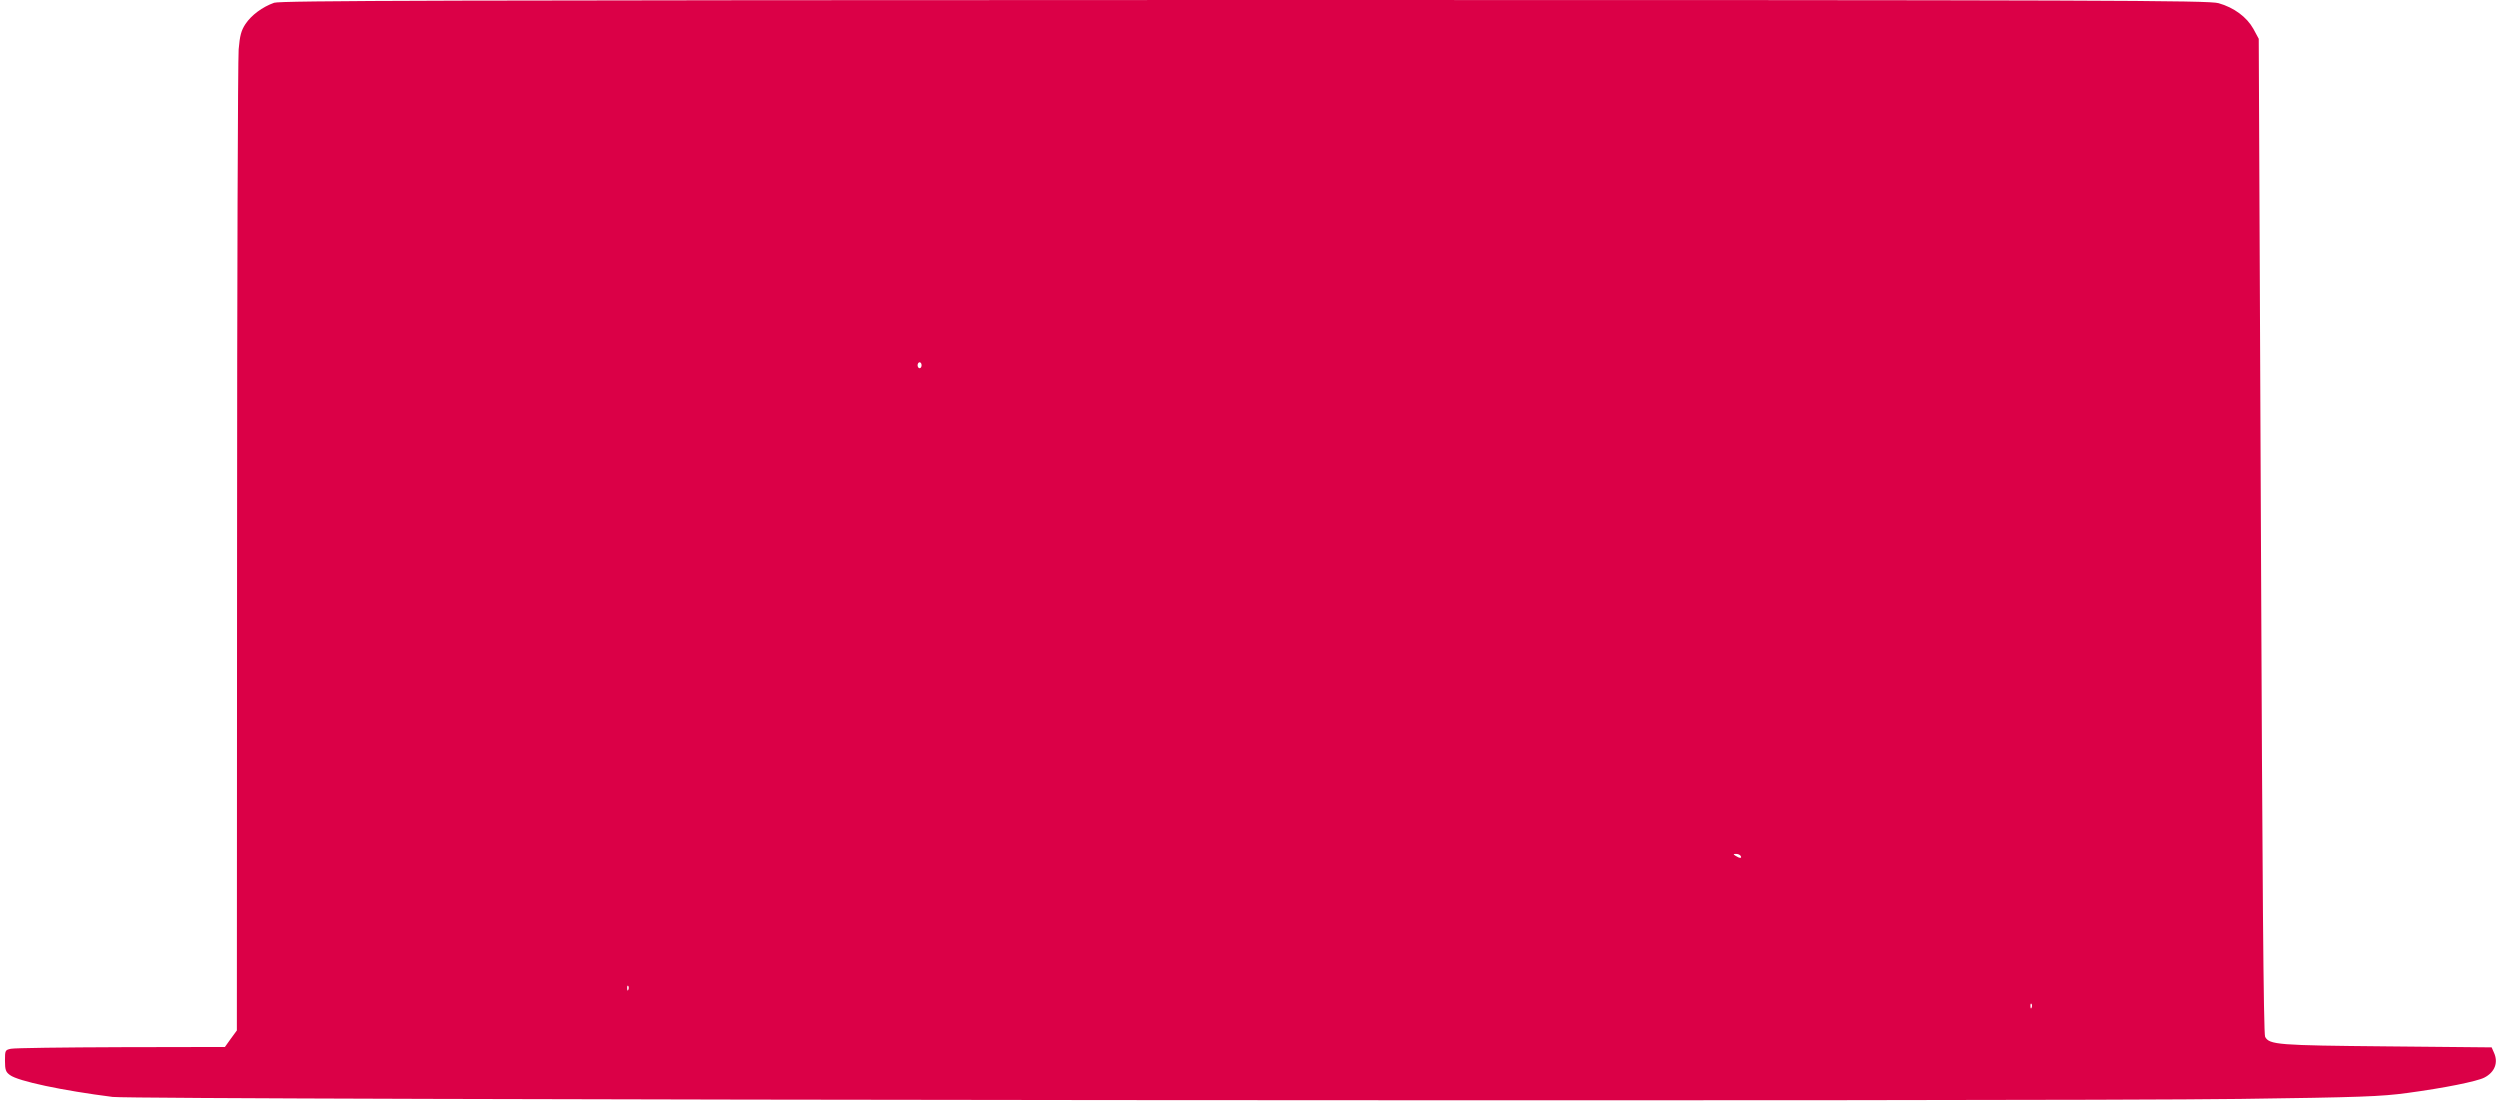 <?xml version="1.0" standalone="no"?>
<!DOCTYPE svg PUBLIC "-//W3C//DTD SVG 20010904//EN"
 "http://www.w3.org/TR/2001/REC-SVG-20010904/DTD/svg10.dtd">
<svg version="1.0" xmlns="http://www.w3.org/2000/svg"
 width="1256pt" height="555pt" viewBox="0 0 1256 555"
 preserveAspectRatio="xMidYMid meet">

<g transform="translate(0,555) scale(0.1,-0.1)"
fill="#db0047" stroke="none">
<path d="M1377 5536 c-59 -21 -114 -62 -144 -107 -21 -32 -28 -57 -34 -127 -4
-48 -8 -1176 -8 -2508 l-1 -2421 -30 -41 -30 -42 -523 -1 c-287 -1 -535 -4
-552 -8 -29 -6 -30 -8 -30 -60 0 -46 4 -57 25 -72 41 -31 264 -78 516 -110
119 -15 9695 -24 10689 -10 601 8 709 12 840 30 186 25 349 58 386 77 53 27
72 76 48 127 l-11 25 -527 5 c-546 5 -590 8 -611 48 -8 13 -14 803 -21 2517
l-11 2497 -27 50 c-33 59 -97 107 -175 129 -49 14 -528 16 -4893 16 -4043 -1
-4844 -3 -4876 -14z m3253 -1821 c0 -8 -4 -15 -10 -15 -5 0 -10 7 -10 15 0 8
5 15 10 15 6 0 10 -7 10 -15z m4115 -2465 c8 -13 -5 -13 -25 0 -13 8 -13 10 2
10 9 0 20 -4 23 -10z m-5588 -672 c-3 -8 -6 -5 -6 6 -1 11 2 17 5 13 3 -3 4
-12 1 -19z m7050 -90 c-3 -8 -6 -5 -6 6 -1 11 2 17 5 13 3 -3 4 -12 1 -19z"/>
</g>
</svg>
